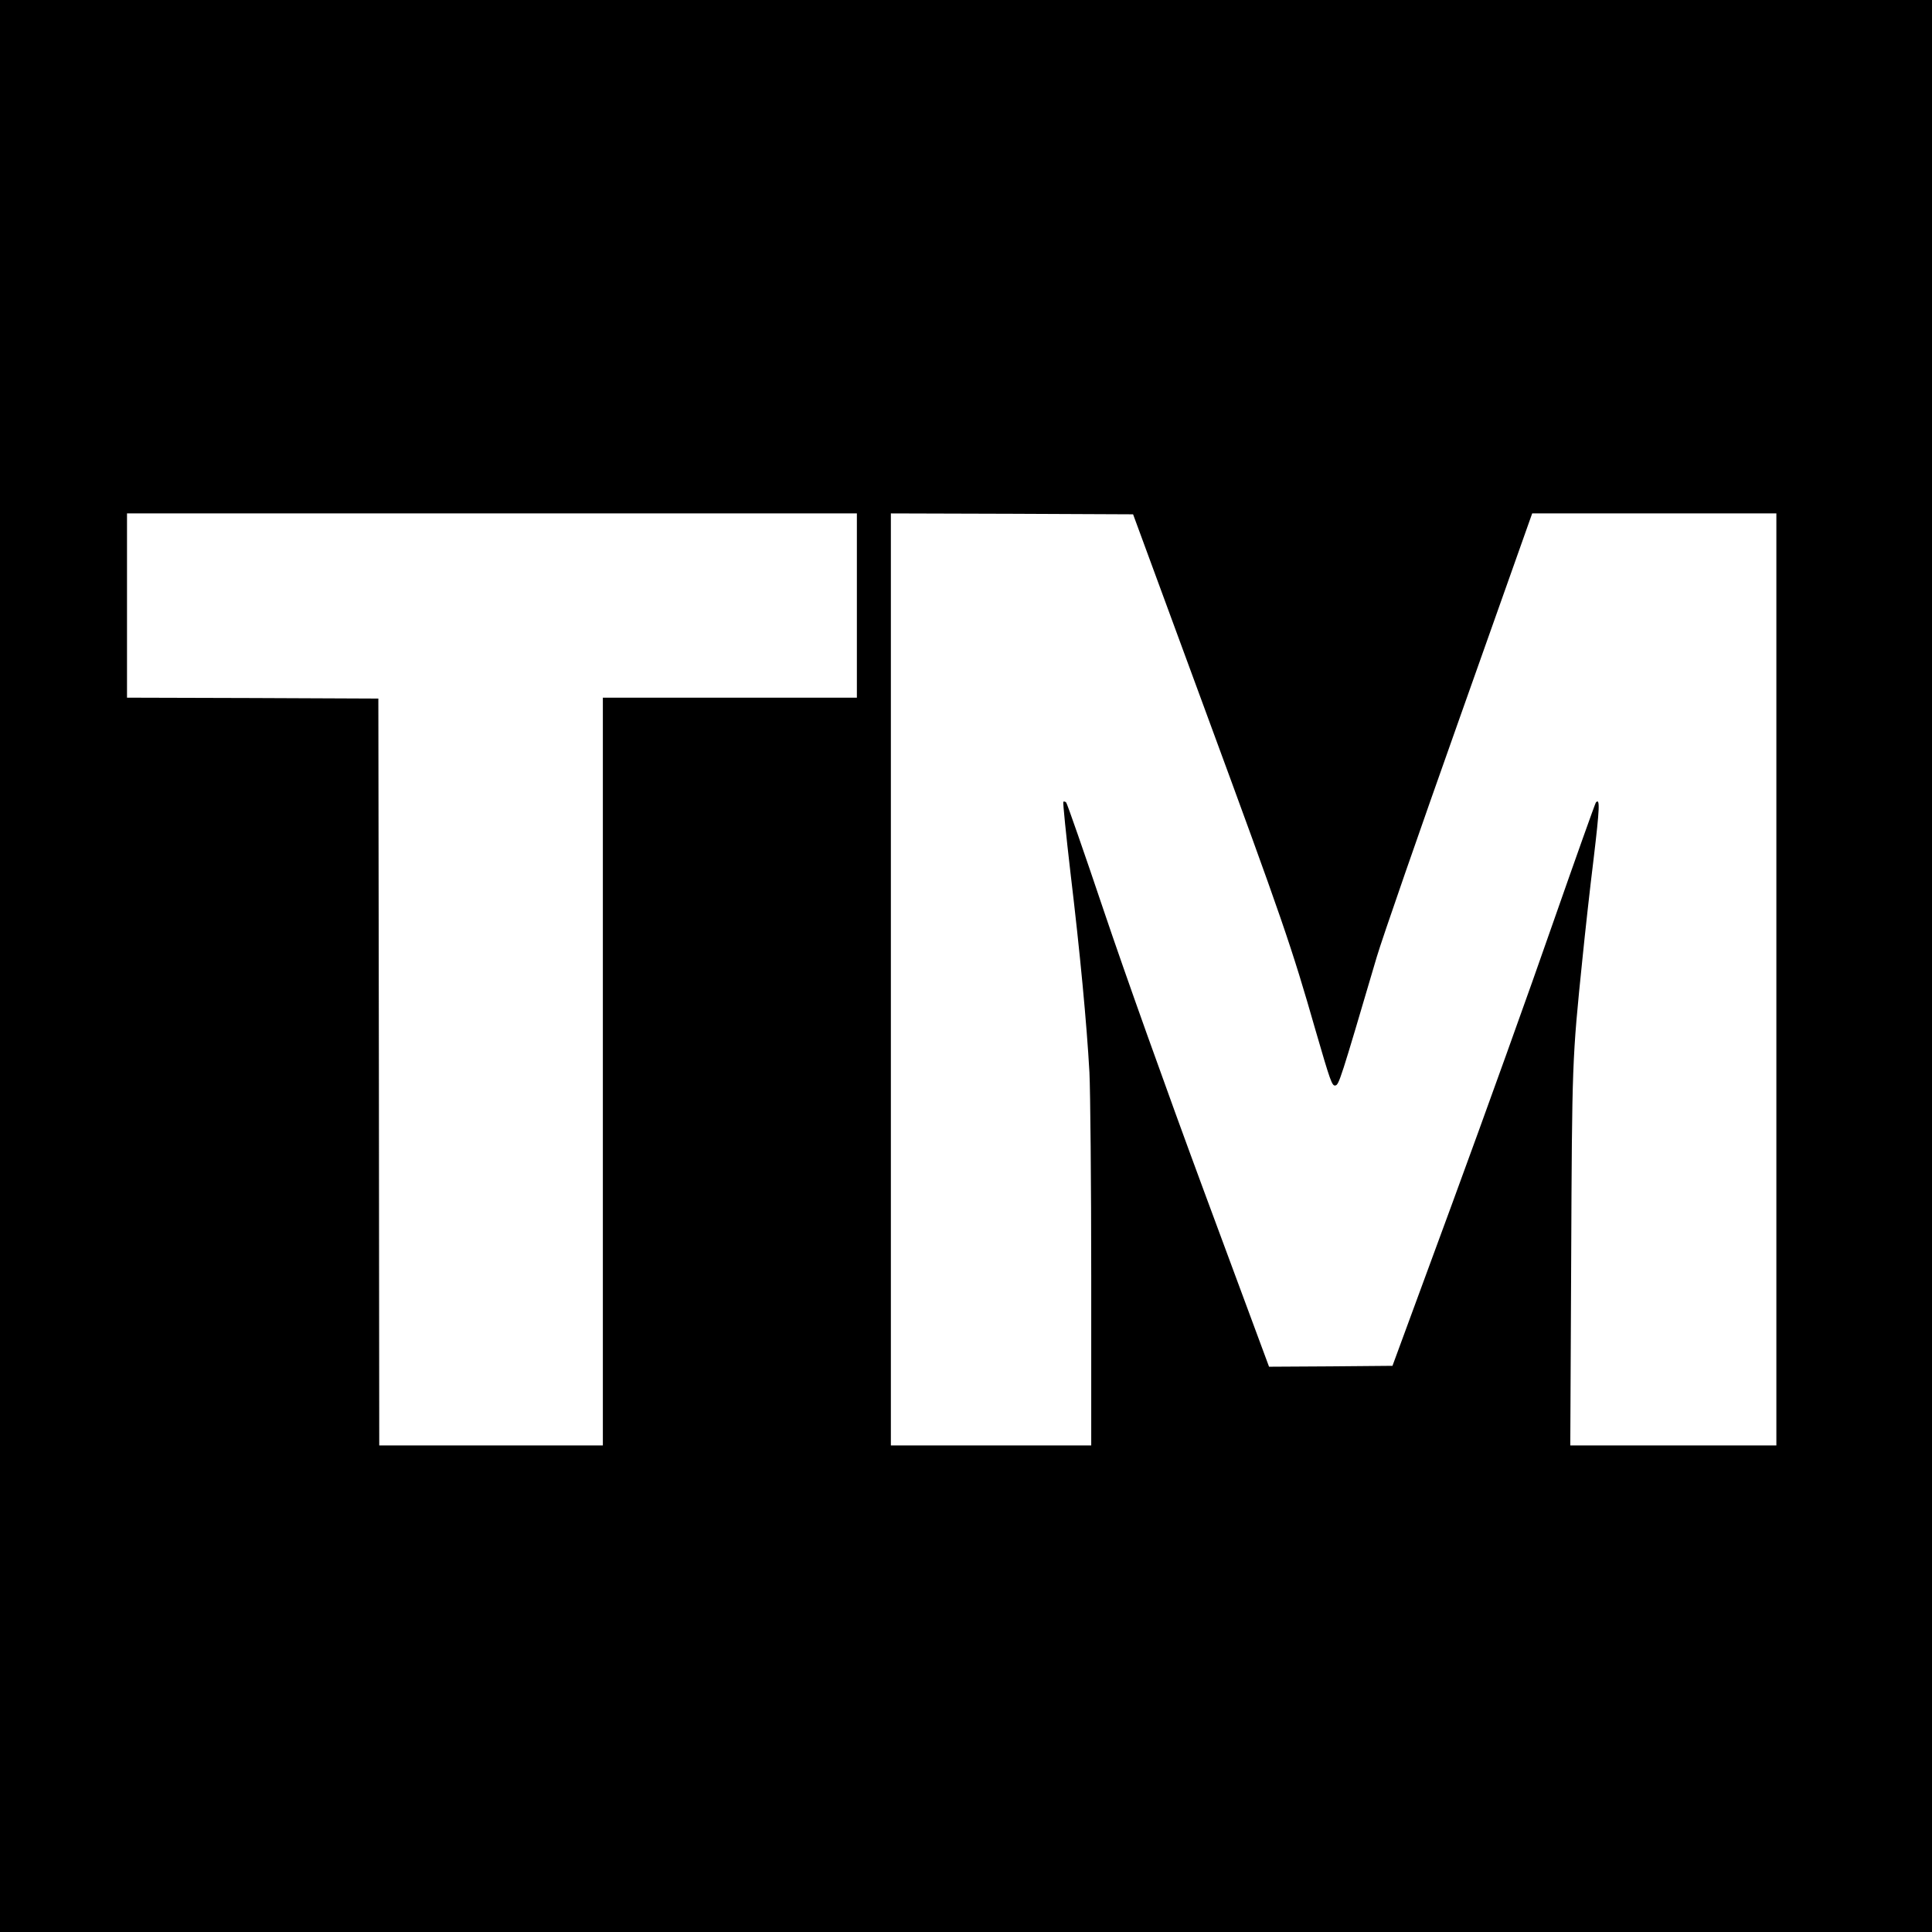 <?xml version="1.0" standalone="no"?>
<!DOCTYPE svg PUBLIC "-//W3C//DTD SVG 20010904//EN"
 "http://www.w3.org/TR/2001/REC-SVG-20010904/DTD/svg10.dtd">
<svg version="1.0" xmlns="http://www.w3.org/2000/svg"
 width="1080pt" height="1080pt" viewBox="0 0 1080 1080"
 preserveAspectRatio="xMidYMid meet">

<g transform="translate(0,1080) scale(0.1,-0.1)"
fill="#000000" stroke="none">
<path d="M0 5400 l0 -5400 5400 0 5400 0 0 5400 0 5400 -5400 0 -5400 0 0
-5400z m4790 2015 l0 -515 -710 0 -710 0 0 -2090 0 -2090 -625 0 -625 0 -2
2087 -3 2088 -702 3 -703 2 0 515 0 515 2040 0 2040 0 0 -515z m1947 -585
c434 -1178 483 -1322 618 -1793 81 -279 91 -308 109 -305 21 3 28 26 232 718
30 102 238 701 462 1332 l407 1148 683 0 682 0 0 -2605 0 -2605 -576 0 -576 0
5 1038 c5 1107 5 1118 63 1683 14 140 42 394 63 563 33 278 36 337 12 310 -4
-5 -112 -308 -240 -674 -127 -366 -381 -1072 -564 -1570 l-333 -905 -345 -3
-345 -2 -362 977 c-216 584 -442 1217 -562 1573 -110 327 -205 599 -210 604
-5 5 -12 7 -16 4 -3 -4 15 -182 40 -397 54 -451 91 -845 106 -1116 5 -105 10
-615 10 -1137 l0 -948 -560 0 -560 0 0 2605 0 2605 677 -2 677 -3 403 -1095z"/>
</g>
</svg>
